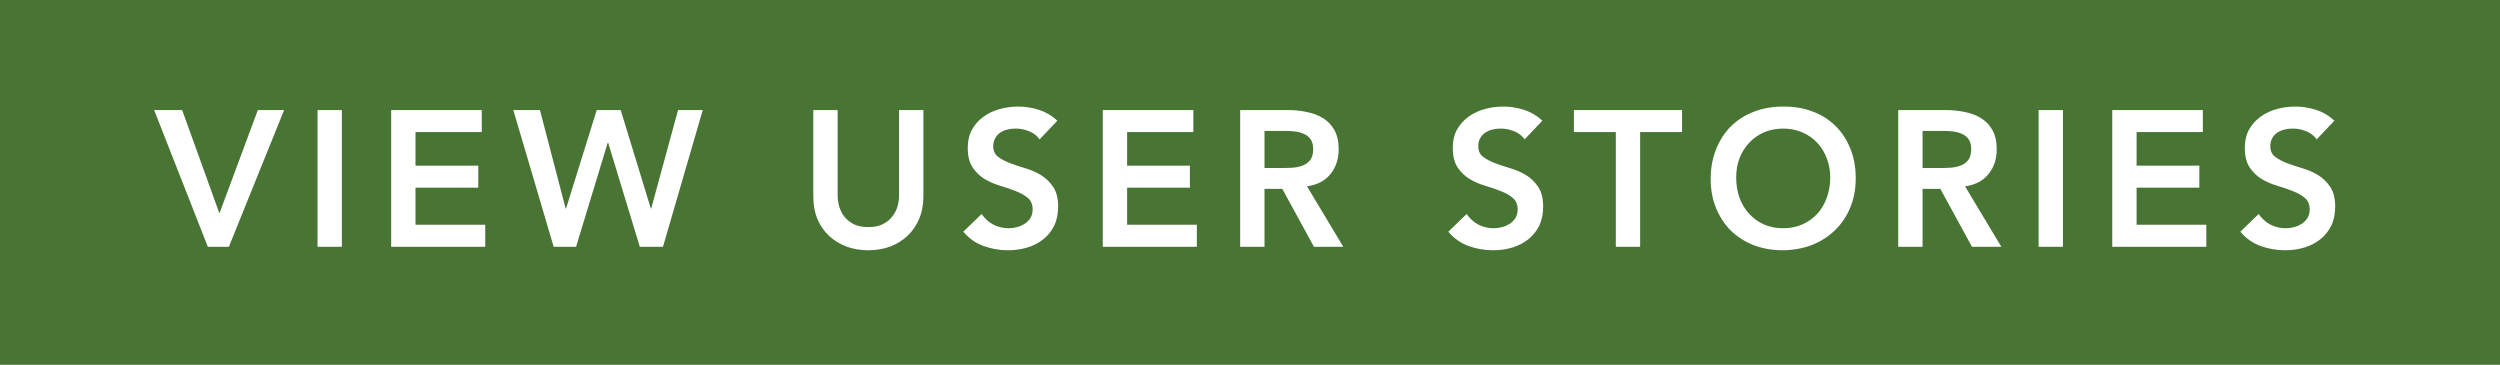 <svg width="233" height="34" viewBox="0 0 233 34" fill="none" xmlns="http://www.w3.org/2000/svg">
<rect width="233" height="34" fill="#487434"/>
<path d="M14.366 10.256H16.976L20.45 19.886L24.032 10.256H26.48L21.332 23H19.37L14.366 10.256ZM29.594 10.256H31.862V23H29.594V10.256ZM36.458 10.256H44.9V12.308H38.726V15.44H44.576V17.492H38.726V20.948H45.224V23H36.458V10.256ZM47.84 10.256H50.324L52.718 19.436H52.754L55.616 10.256H57.848L60.656 19.436H60.692L63.194 10.256H65.498L61.79 23H59.63L56.678 13.298H56.642L53.69 23H51.602L47.84 10.256ZM86.06 18.32C86.06 19.088 85.928 19.784 85.664 20.408C85.4 21.02 85.04 21.542 84.584 21.974C84.128 22.406 83.588 22.742 82.964 22.982C82.34 23.21 81.662 23.324 80.93 23.324C80.198 23.324 79.52 23.21 78.896 22.982C78.272 22.742 77.726 22.406 77.258 21.974C76.802 21.542 76.442 21.02 76.178 20.408C75.926 19.784 75.8 19.088 75.8 18.32V10.256H78.068V18.248C78.068 18.56 78.116 18.89 78.212 19.238C78.308 19.574 78.464 19.886 78.68 20.174C78.908 20.462 79.202 20.702 79.562 20.894C79.934 21.074 80.39 21.164 80.93 21.164C81.47 21.164 81.92 21.074 82.28 20.894C82.652 20.702 82.946 20.462 83.162 20.174C83.39 19.886 83.552 19.574 83.648 19.238C83.744 18.89 83.792 18.56 83.792 18.248V10.256H86.06V18.32ZM96.89 12.992C96.65 12.644 96.326 12.392 95.918 12.236C95.522 12.068 95.102 11.984 94.658 11.984C94.394 11.984 94.136 12.014 93.884 12.074C93.644 12.134 93.422 12.23 93.218 12.362C93.026 12.494 92.87 12.668 92.75 12.884C92.63 13.088 92.57 13.334 92.57 13.622C92.57 14.054 92.72 14.384 93.02 14.612C93.32 14.84 93.692 15.038 94.136 15.206C94.58 15.374 95.066 15.536 95.594 15.692C96.122 15.848 96.608 16.064 97.052 16.34C97.496 16.616 97.868 16.982 98.168 17.438C98.468 17.894 98.618 18.5 98.618 19.256C98.618 19.94 98.492 20.54 98.24 21.056C97.988 21.56 97.646 21.98 97.214 22.316C96.794 22.652 96.302 22.904 95.738 23.072C95.174 23.24 94.58 23.324 93.956 23.324C93.164 23.324 92.402 23.192 91.67 22.928C90.938 22.664 90.308 22.22 89.78 21.596L91.49 19.94C91.766 20.36 92.126 20.69 92.57 20.93C93.026 21.158 93.506 21.272 94.01 21.272C94.274 21.272 94.538 21.236 94.802 21.164C95.066 21.092 95.306 20.984 95.522 20.84C95.738 20.696 95.912 20.516 96.044 20.3C96.176 20.072 96.242 19.814 96.242 19.526C96.242 19.058 96.092 18.698 95.792 18.446C95.492 18.194 95.12 17.984 94.676 17.816C94.232 17.636 93.746 17.468 93.218 17.312C92.69 17.156 92.204 16.946 91.76 16.682C91.316 16.406 90.944 16.046 90.644 15.602C90.344 15.146 90.194 14.54 90.194 13.784C90.194 13.124 90.326 12.554 90.59 12.074C90.866 11.594 91.22 11.198 91.652 10.886C92.096 10.562 92.6 10.322 93.164 10.166C93.728 10.01 94.304 9.932 94.892 9.932C95.564 9.932 96.212 10.034 96.836 10.238C97.472 10.442 98.042 10.778 98.546 11.246L96.89 12.992ZM102.78 10.256H111.222V12.308H105.048V15.44H110.898V17.492H105.048V20.948H111.546V23H102.78V10.256ZM115.584 10.256H120.012C120.624 10.256 121.212 10.316 121.776 10.436C122.352 10.544 122.862 10.736 123.306 11.012C123.75 11.288 124.104 11.66 124.368 12.128C124.632 12.596 124.764 13.19 124.764 13.91C124.764 14.834 124.506 15.608 123.99 16.232C123.486 16.856 122.76 17.234 121.812 17.366L125.196 23H122.46L119.508 17.6H117.852V23H115.584V10.256ZM119.616 15.656C119.94 15.656 120.264 15.644 120.588 15.62C120.912 15.584 121.206 15.512 121.47 15.404C121.746 15.284 121.968 15.11 122.136 14.882C122.304 14.642 122.388 14.312 122.388 13.892C122.388 13.52 122.31 13.22 122.154 12.992C121.998 12.764 121.794 12.596 121.542 12.488C121.29 12.368 121.008 12.29 120.696 12.254C120.396 12.218 120.102 12.2 119.814 12.2H117.852V15.656H119.616ZM142.094 12.992C141.854 12.644 141.53 12.392 141.122 12.236C140.726 12.068 140.306 11.984 139.862 11.984C139.598 11.984 139.34 12.014 139.088 12.074C138.848 12.134 138.626 12.23 138.422 12.362C138.23 12.494 138.074 12.668 137.954 12.884C137.834 13.088 137.774 13.334 137.774 13.622C137.774 14.054 137.924 14.384 138.224 14.612C138.524 14.84 138.896 15.038 139.34 15.206C139.784 15.374 140.27 15.536 140.798 15.692C141.326 15.848 141.812 16.064 142.256 16.34C142.7 16.616 143.072 16.982 143.372 17.438C143.672 17.894 143.822 18.5 143.822 19.256C143.822 19.94 143.696 20.54 143.444 21.056C143.192 21.56 142.85 21.98 142.418 22.316C141.998 22.652 141.506 22.904 140.942 23.072C140.378 23.24 139.784 23.324 139.16 23.324C138.368 23.324 137.606 23.192 136.874 22.928C136.142 22.664 135.512 22.22 134.984 21.596L136.694 19.94C136.97 20.36 137.33 20.69 137.774 20.93C138.23 21.158 138.71 21.272 139.214 21.272C139.478 21.272 139.742 21.236 140.006 21.164C140.27 21.092 140.51 20.984 140.726 20.84C140.942 20.696 141.116 20.516 141.248 20.3C141.38 20.072 141.446 19.814 141.446 19.526C141.446 19.058 141.296 18.698 140.996 18.446C140.696 18.194 140.324 17.984 139.88 17.816C139.436 17.636 138.95 17.468 138.422 17.312C137.894 17.156 137.408 16.946 136.964 16.682C136.52 16.406 136.148 16.046 135.848 15.602C135.548 15.146 135.398 14.54 135.398 13.784C135.398 13.124 135.53 12.554 135.794 12.074C136.07 11.594 136.424 11.198 136.856 10.886C137.3 10.562 137.804 10.322 138.368 10.166C138.932 10.01 139.508 9.932 140.096 9.932C140.768 9.932 141.416 10.034 142.04 10.238C142.676 10.442 143.246 10.778 143.75 11.246L142.094 12.992ZM150.594 12.308H146.688V10.256H156.768V12.308H152.862V23H150.594V12.308ZM159.436 16.682C159.436 15.662 159.604 14.738 159.94 13.91C160.276 13.07 160.738 12.356 161.326 11.768C161.926 11.18 162.634 10.73 163.45 10.418C164.278 10.094 165.184 9.932 166.168 9.932C167.164 9.92 168.076 10.07 168.904 10.382C169.732 10.682 170.446 11.126 171.046 11.714C171.646 12.302 172.114 13.01 172.45 13.838C172.786 14.666 172.954 15.59 172.954 16.61C172.954 17.606 172.786 18.512 172.45 19.328C172.114 20.144 171.646 20.846 171.046 21.434C170.446 22.022 169.732 22.484 168.904 22.82C168.076 23.144 167.164 23.312 166.168 23.324C165.184 23.324 164.278 23.168 163.45 22.856C162.634 22.532 161.926 22.082 161.326 21.506C160.738 20.918 160.276 20.216 159.94 19.4C159.604 18.584 159.436 17.678 159.436 16.682ZM161.812 16.538C161.812 17.222 161.914 17.852 162.118 18.428C162.334 19.004 162.634 19.502 163.018 19.922C163.402 20.342 163.858 20.672 164.386 20.912C164.926 21.152 165.526 21.272 166.186 21.272C166.846 21.272 167.446 21.152 167.986 20.912C168.526 20.672 168.988 20.342 169.372 19.922C169.756 19.502 170.05 19.004 170.254 18.428C170.47 17.852 170.578 17.222 170.578 16.538C170.578 15.902 170.47 15.308 170.254 14.756C170.05 14.204 169.756 13.724 169.372 13.316C168.988 12.896 168.526 12.572 167.986 12.344C167.446 12.104 166.846 11.984 166.186 11.984C165.526 11.984 164.926 12.104 164.386 12.344C163.858 12.572 163.402 12.896 163.018 13.316C162.634 13.724 162.334 14.204 162.118 14.756C161.914 15.308 161.812 15.902 161.812 16.538ZM176.914 10.256H181.342C181.954 10.256 182.542 10.316 183.106 10.436C183.682 10.544 184.192 10.736 184.636 11.012C185.08 11.288 185.434 11.66 185.698 12.128C185.962 12.596 186.094 13.19 186.094 13.91C186.094 14.834 185.836 15.608 185.32 16.232C184.816 16.856 184.09 17.234 183.142 17.366L186.526 23H183.79L180.838 17.6H179.182V23H176.914V10.256ZM180.946 15.656C181.27 15.656 181.594 15.644 181.918 15.62C182.242 15.584 182.536 15.512 182.8 15.404C183.076 15.284 183.298 15.11 183.466 14.882C183.634 14.642 183.718 14.312 183.718 13.892C183.718 13.52 183.64 13.22 183.484 12.992C183.328 12.764 183.124 12.596 182.872 12.488C182.62 12.368 182.338 12.29 182.026 12.254C181.726 12.218 181.432 12.2 181.144 12.2H179.182V15.656H180.946ZM189.998 10.256H192.266V23H189.998V10.256ZM196.862 10.256H205.304V12.308H199.13V15.44H204.98V17.492H199.13V20.948H205.628V23H196.862V10.256ZM215.912 12.992C215.672 12.644 215.348 12.392 214.94 12.236C214.544 12.068 214.124 11.984 213.68 11.984C213.416 11.984 213.158 12.014 212.906 12.074C212.666 12.134 212.444 12.23 212.24 12.362C212.048 12.494 211.892 12.668 211.772 12.884C211.652 13.088 211.592 13.334 211.592 13.622C211.592 14.054 211.742 14.384 212.042 14.612C212.342 14.84 212.714 15.038 213.158 15.206C213.602 15.374 214.088 15.536 214.616 15.692C215.144 15.848 215.63 16.064 216.074 16.34C216.518 16.616 216.89 16.982 217.19 17.438C217.49 17.894 217.64 18.5 217.64 19.256C217.64 19.94 217.514 20.54 217.262 21.056C217.01 21.56 216.668 21.98 216.236 22.316C215.816 22.652 215.324 22.904 214.76 23.072C214.196 23.24 213.602 23.324 212.978 23.324C212.186 23.324 211.424 23.192 210.692 22.928C209.96 22.664 209.33 22.22 208.802 21.596L210.512 19.94C210.788 20.36 211.148 20.69 211.592 20.93C212.048 21.158 212.528 21.272 213.032 21.272C213.296 21.272 213.56 21.236 213.824 21.164C214.088 21.092 214.328 20.984 214.544 20.84C214.76 20.696 214.934 20.516 215.066 20.3C215.198 20.072 215.264 19.814 215.264 19.526C215.264 19.058 215.114 18.698 214.814 18.446C214.514 18.194 214.142 17.984 213.698 17.816C213.254 17.636 212.768 17.468 212.24 17.312C211.712 17.156 211.226 16.946 210.782 16.682C210.338 16.406 209.966 16.046 209.666 15.602C209.366 15.146 209.216 14.54 209.216 13.784C209.216 13.124 209.348 12.554 209.612 12.074C209.888 11.594 210.242 11.198 210.674 10.886C211.118 10.562 211.622 10.322 212.186 10.166C212.75 10.01 213.326 9.932 213.914 9.932C214.586 9.932 215.234 10.034 215.858 10.238C216.494 10.442 217.064 10.778 217.568 11.246L215.912 12.992Z" fill="white"/>
</svg>
